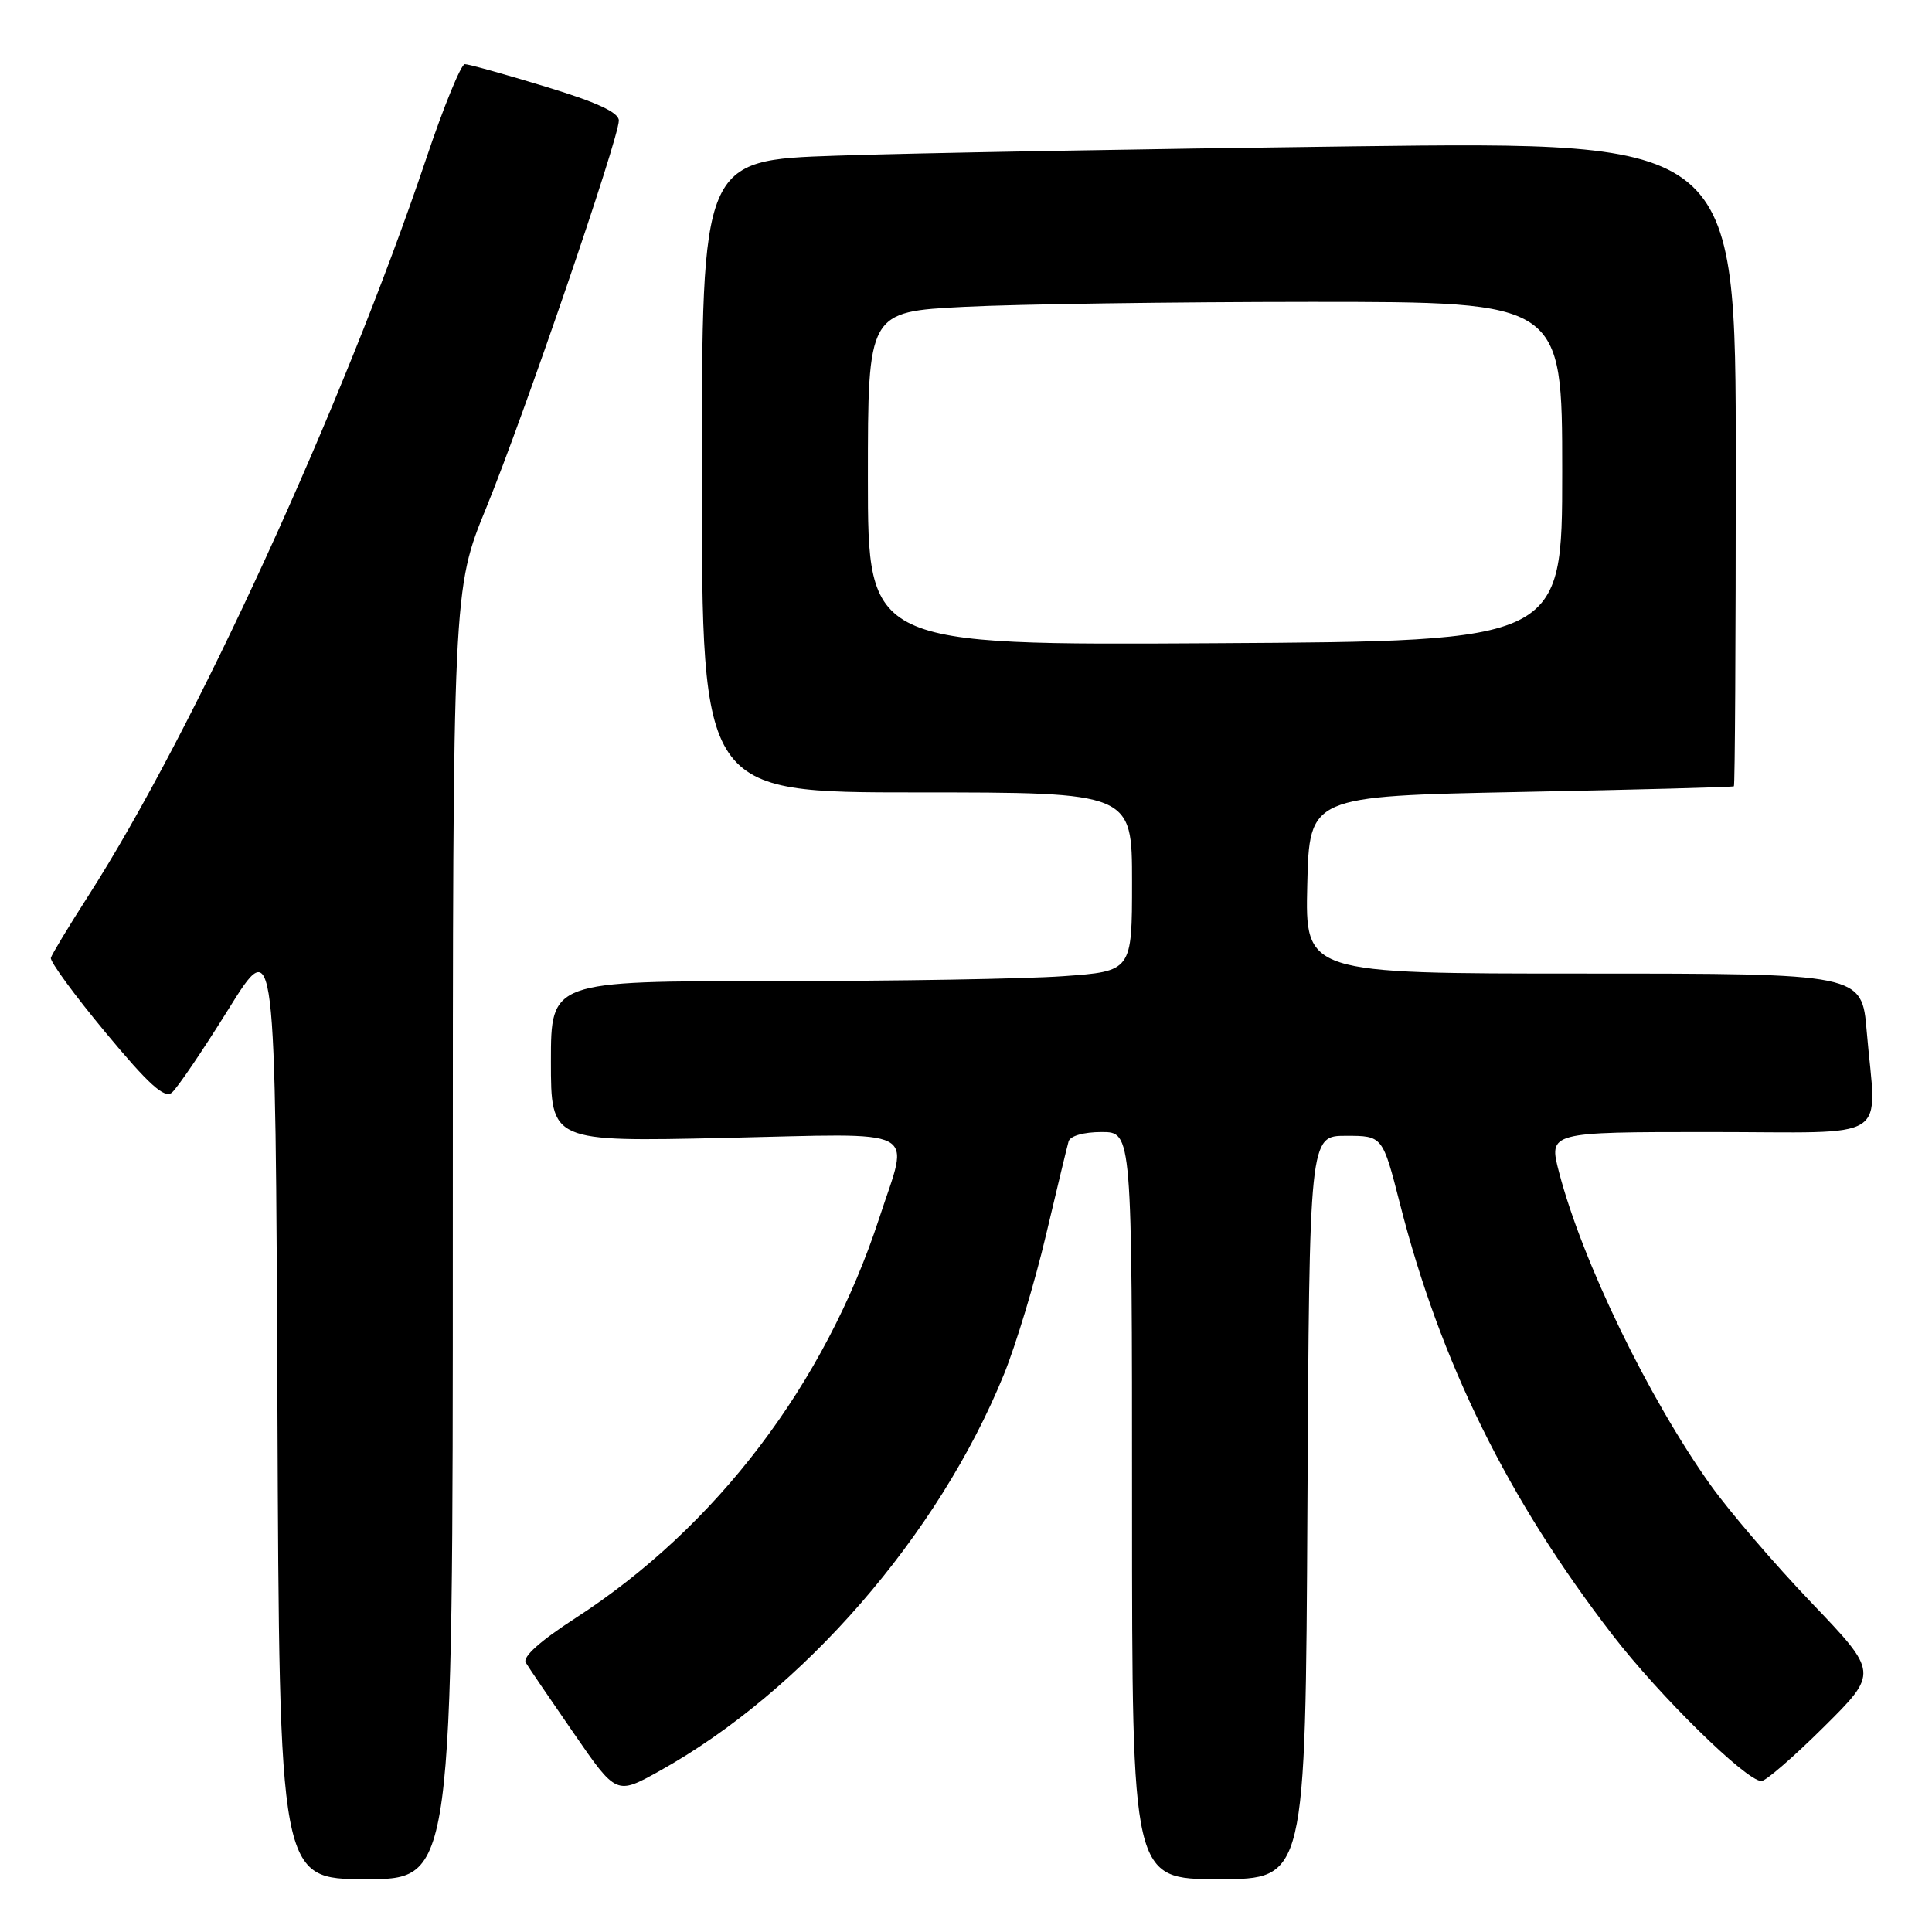 <?xml version="1.0" encoding="UTF-8" standalone="no"?>
<!DOCTYPE svg PUBLIC "-//W3C//DTD SVG 1.1//EN" "http://www.w3.org/Graphics/SVG/1.1/DTD/svg11.dtd" >
<svg xmlns="http://www.w3.org/2000/svg" xmlns:xlink="http://www.w3.org/1999/xlink" version="1.1" viewBox="0 0 256 256">
 <g >
 <path fill="currentColor"
d=" M 60.00 163.55 C 60.00 78.09 60.00 78.09 64.44 67.26 C 69.39 55.16 82.00 18.35 82.00 15.97 C 82.00 14.89 79.06 13.54 72.25 11.47 C 66.89 9.83 62.09 8.50 61.59 8.50 C 61.09 8.50 58.79 14.12 56.48 21.00 C 45.51 53.64 25.59 97.08 11.66 118.77 C 9.09 122.77 6.88 126.44 6.74 126.92 C 6.61 127.40 9.87 131.86 13.99 136.82 C 19.71 143.71 21.79 145.59 22.77 144.78 C 23.48 144.19 26.86 139.21 30.28 133.71 C 36.50 123.71 36.50 123.71 36.76 186.36 C 37.02 249.00 37.02 249.00 48.51 249.00 C 60.00 249.00 60.00 249.00 60.00 163.55 Z  M 173.24 199.75 C 173.50 150.50 173.50 150.50 178.35 150.50 C 183.20 150.50 183.20 150.50 185.50 159.50 C 190.85 180.50 199.79 198.64 213.66 216.63 C 219.90 224.73 231.39 236.00 233.40 236.00 C 233.98 236.00 237.70 232.77 241.68 228.82 C 248.90 221.65 248.90 221.65 240.04 212.38 C 235.17 207.29 229.16 200.28 226.68 196.81 C 218.43 185.24 209.67 167.17 206.58 155.33 C 205.19 150.00 205.19 150.00 226.59 150.00 C 251.08 150.00 248.62 151.59 247.35 136.65 C 246.71 129.00 246.71 129.00 209.82 129.00 C 172.94 129.00 172.94 129.00 173.22 117.25 C 173.50 105.50 173.50 105.50 201.50 104.94 C 216.90 104.64 229.61 104.30 229.75 104.19 C 229.89 104.09 230.00 84.82 230.00 61.38 C 230.00 18.76 230.00 18.76 179.25 19.39 C 151.34 19.74 120.51 20.29 110.75 20.63 C 93.00 21.23 93.00 21.23 93.00 63.12 C 93.00 105.00 93.00 105.00 121.50 105.00 C 150.00 105.00 150.00 105.00 150.00 116.85 C 150.00 128.70 150.00 128.70 140.85 129.35 C 135.81 129.71 118.49 130.00 102.35 130.00 C 73.00 130.00 73.00 130.00 73.00 140.64 C 73.00 151.29 73.00 151.29 96.00 150.78 C 122.54 150.19 120.50 149.14 116.51 161.39 C 109.33 183.36 94.93 202.33 76.23 214.42 C 71.57 217.44 69.21 219.55 69.67 220.31 C 70.06 220.97 72.93 225.18 76.03 229.67 C 81.67 237.85 81.67 237.85 87.38 234.67 C 106.38 224.11 124.36 203.41 133.02 182.13 C 134.62 178.19 137.12 169.91 138.58 163.73 C 140.04 157.56 141.39 151.94 141.59 151.25 C 141.79 150.51 143.60 150.00 145.97 150.00 C 150.00 150.00 150.00 150.00 150.00 199.50 C 150.00 249.00 150.00 249.00 161.49 249.00 C 172.98 249.00 172.98 249.00 173.24 199.75 Z  M 115.00 63.40 C 115.00 41.31 115.00 41.31 127.75 40.66 C 134.76 40.30 155.46 40.01 173.75 40.00 C 207.00 40.00 207.00 40.00 207.00 62.48 C 207.00 84.96 207.00 84.96 161.00 85.23 C 115.00 85.50 115.00 85.50 115.00 63.40 Z "/>
</g>
</svg>
